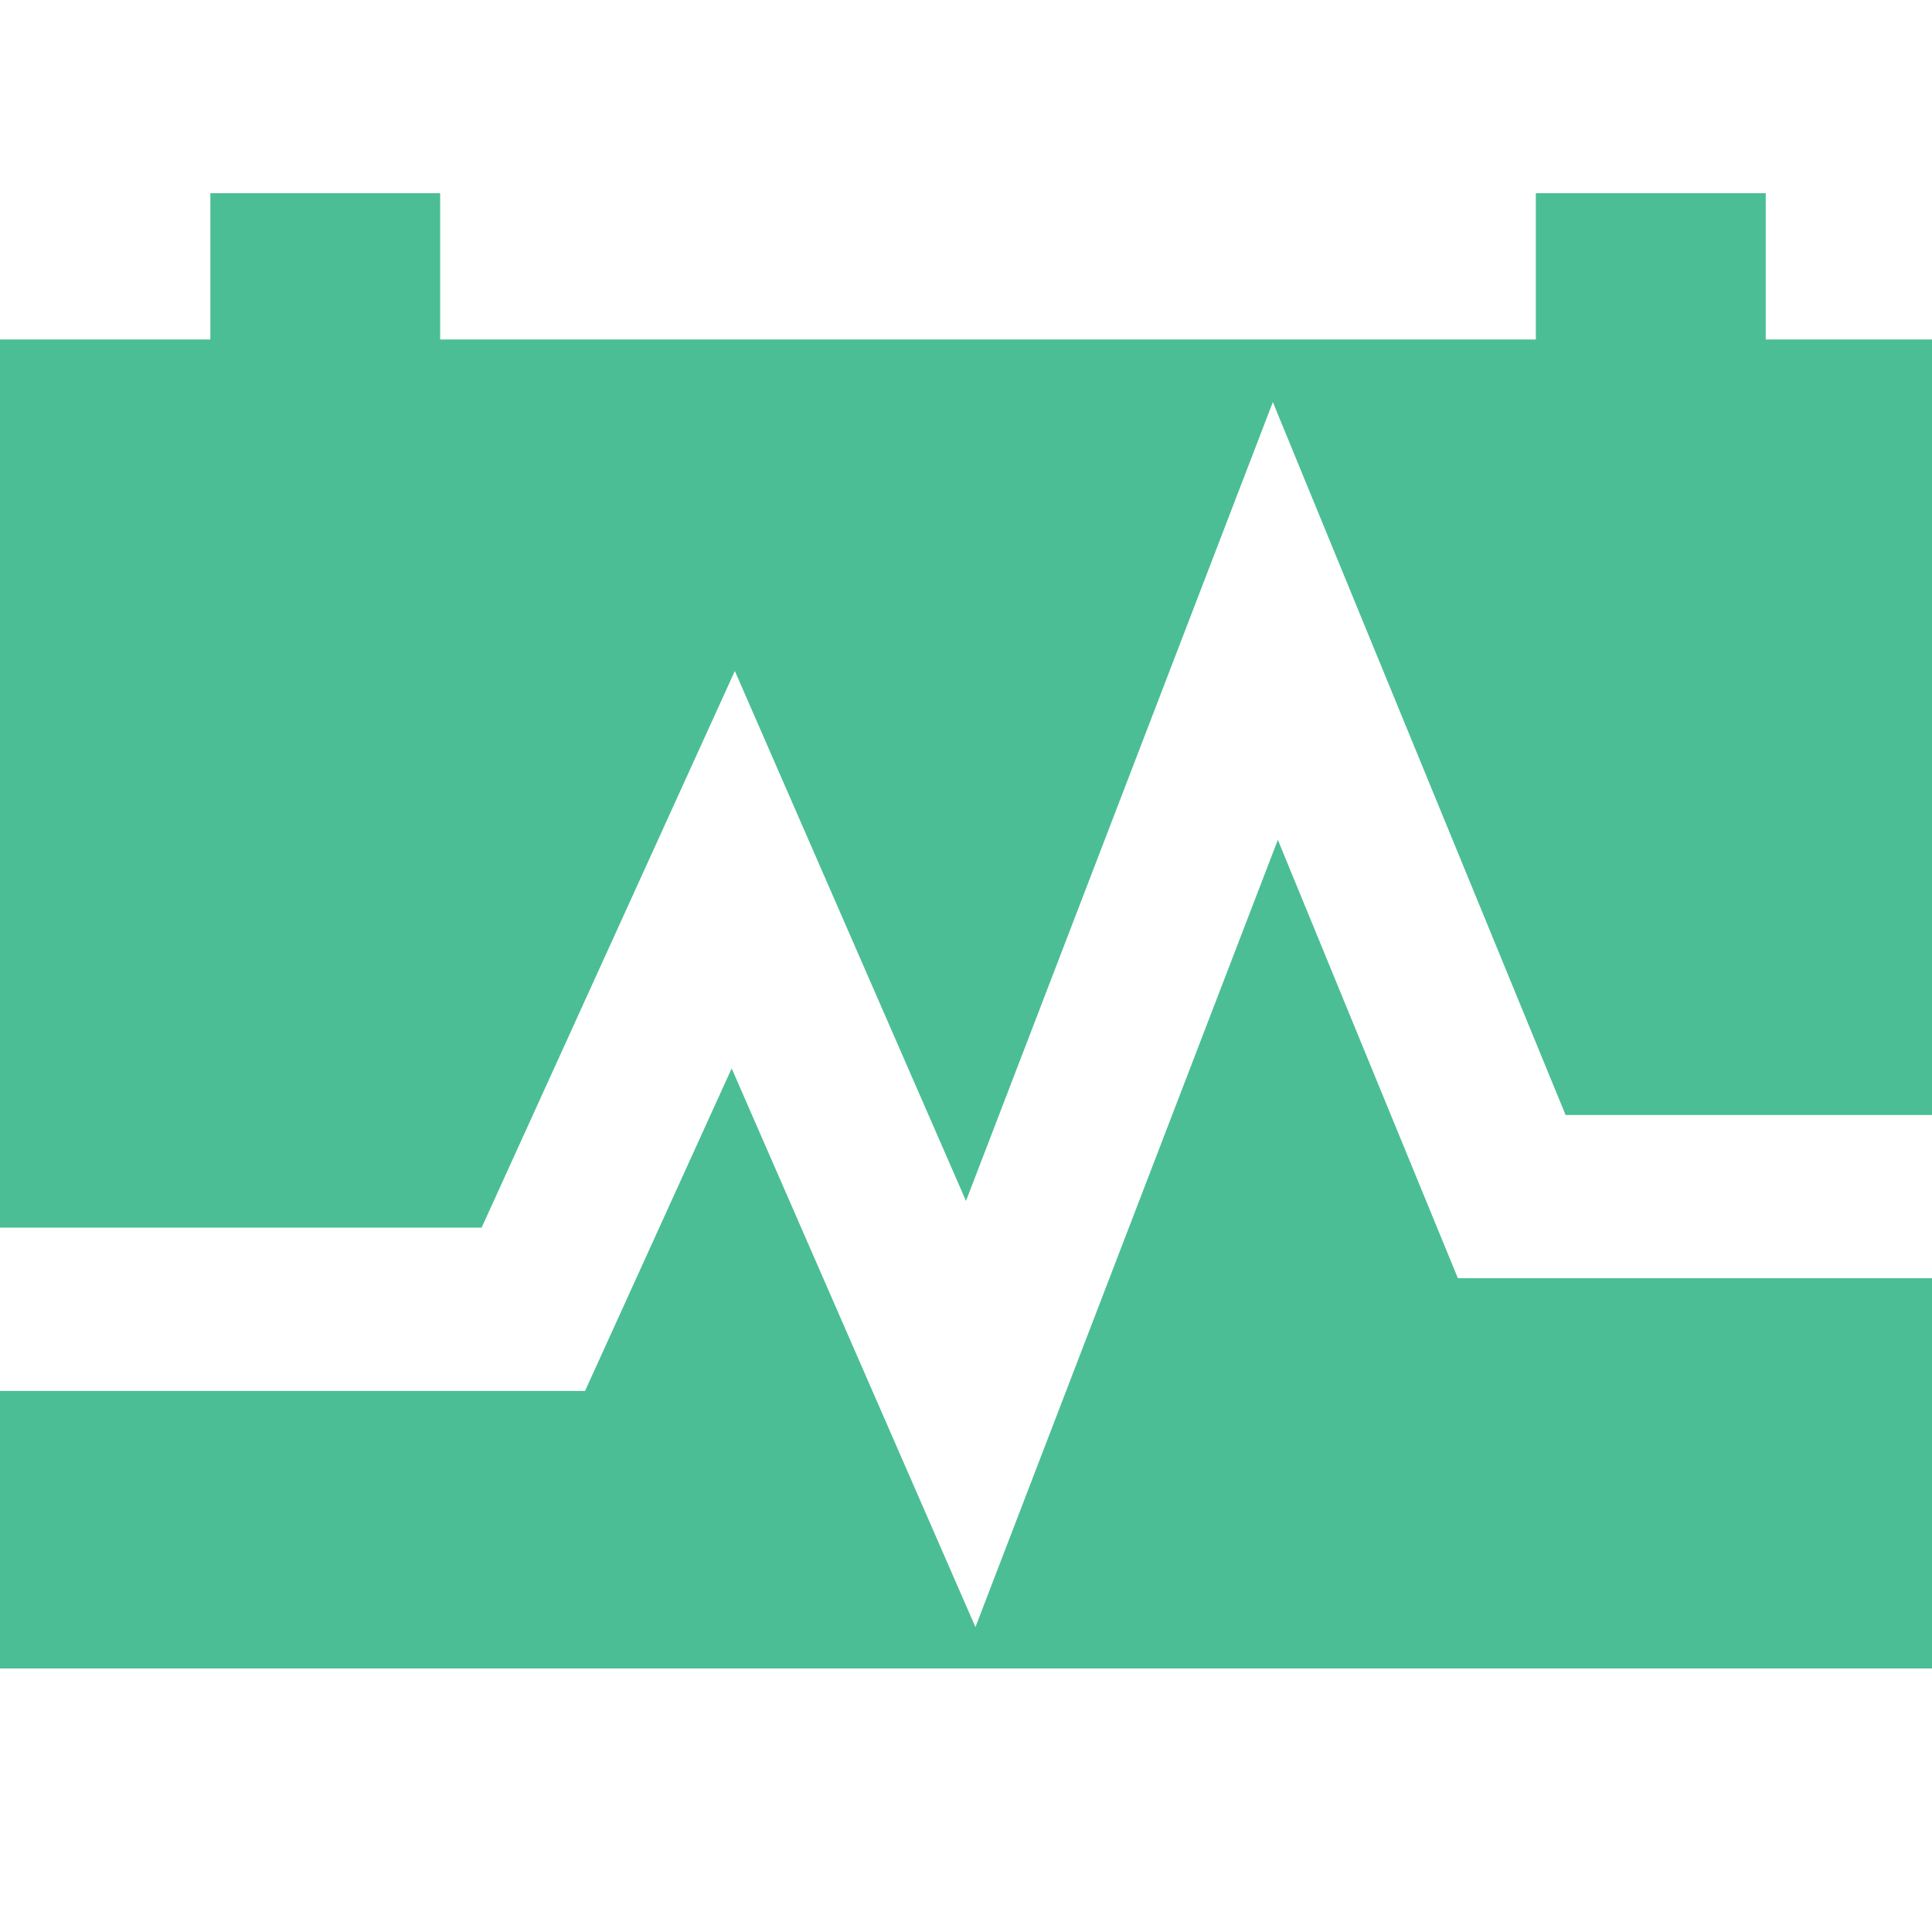 <svg width="17" height="17" viewBox="0 0 17 17" fill="none" xmlns="http://www.w3.org/2000/svg">
<path d="M4.238 10.802L6.466 5.904L8.5 10.567L11.2 3.538L13.776 9.811H17V2.987H15.537V1.7H13.514V2.987H3.873V1.7H1.851V2.987H0V10.802H4.238Z" fill="#4BBE95"/>
<path d="M12.828 11.247L11.244 7.39L8.583 14.317L6.438 9.401L5.148 12.239H0V14.681H17V11.247H12.828Z" fill="#4BBE95"/>
</svg>
